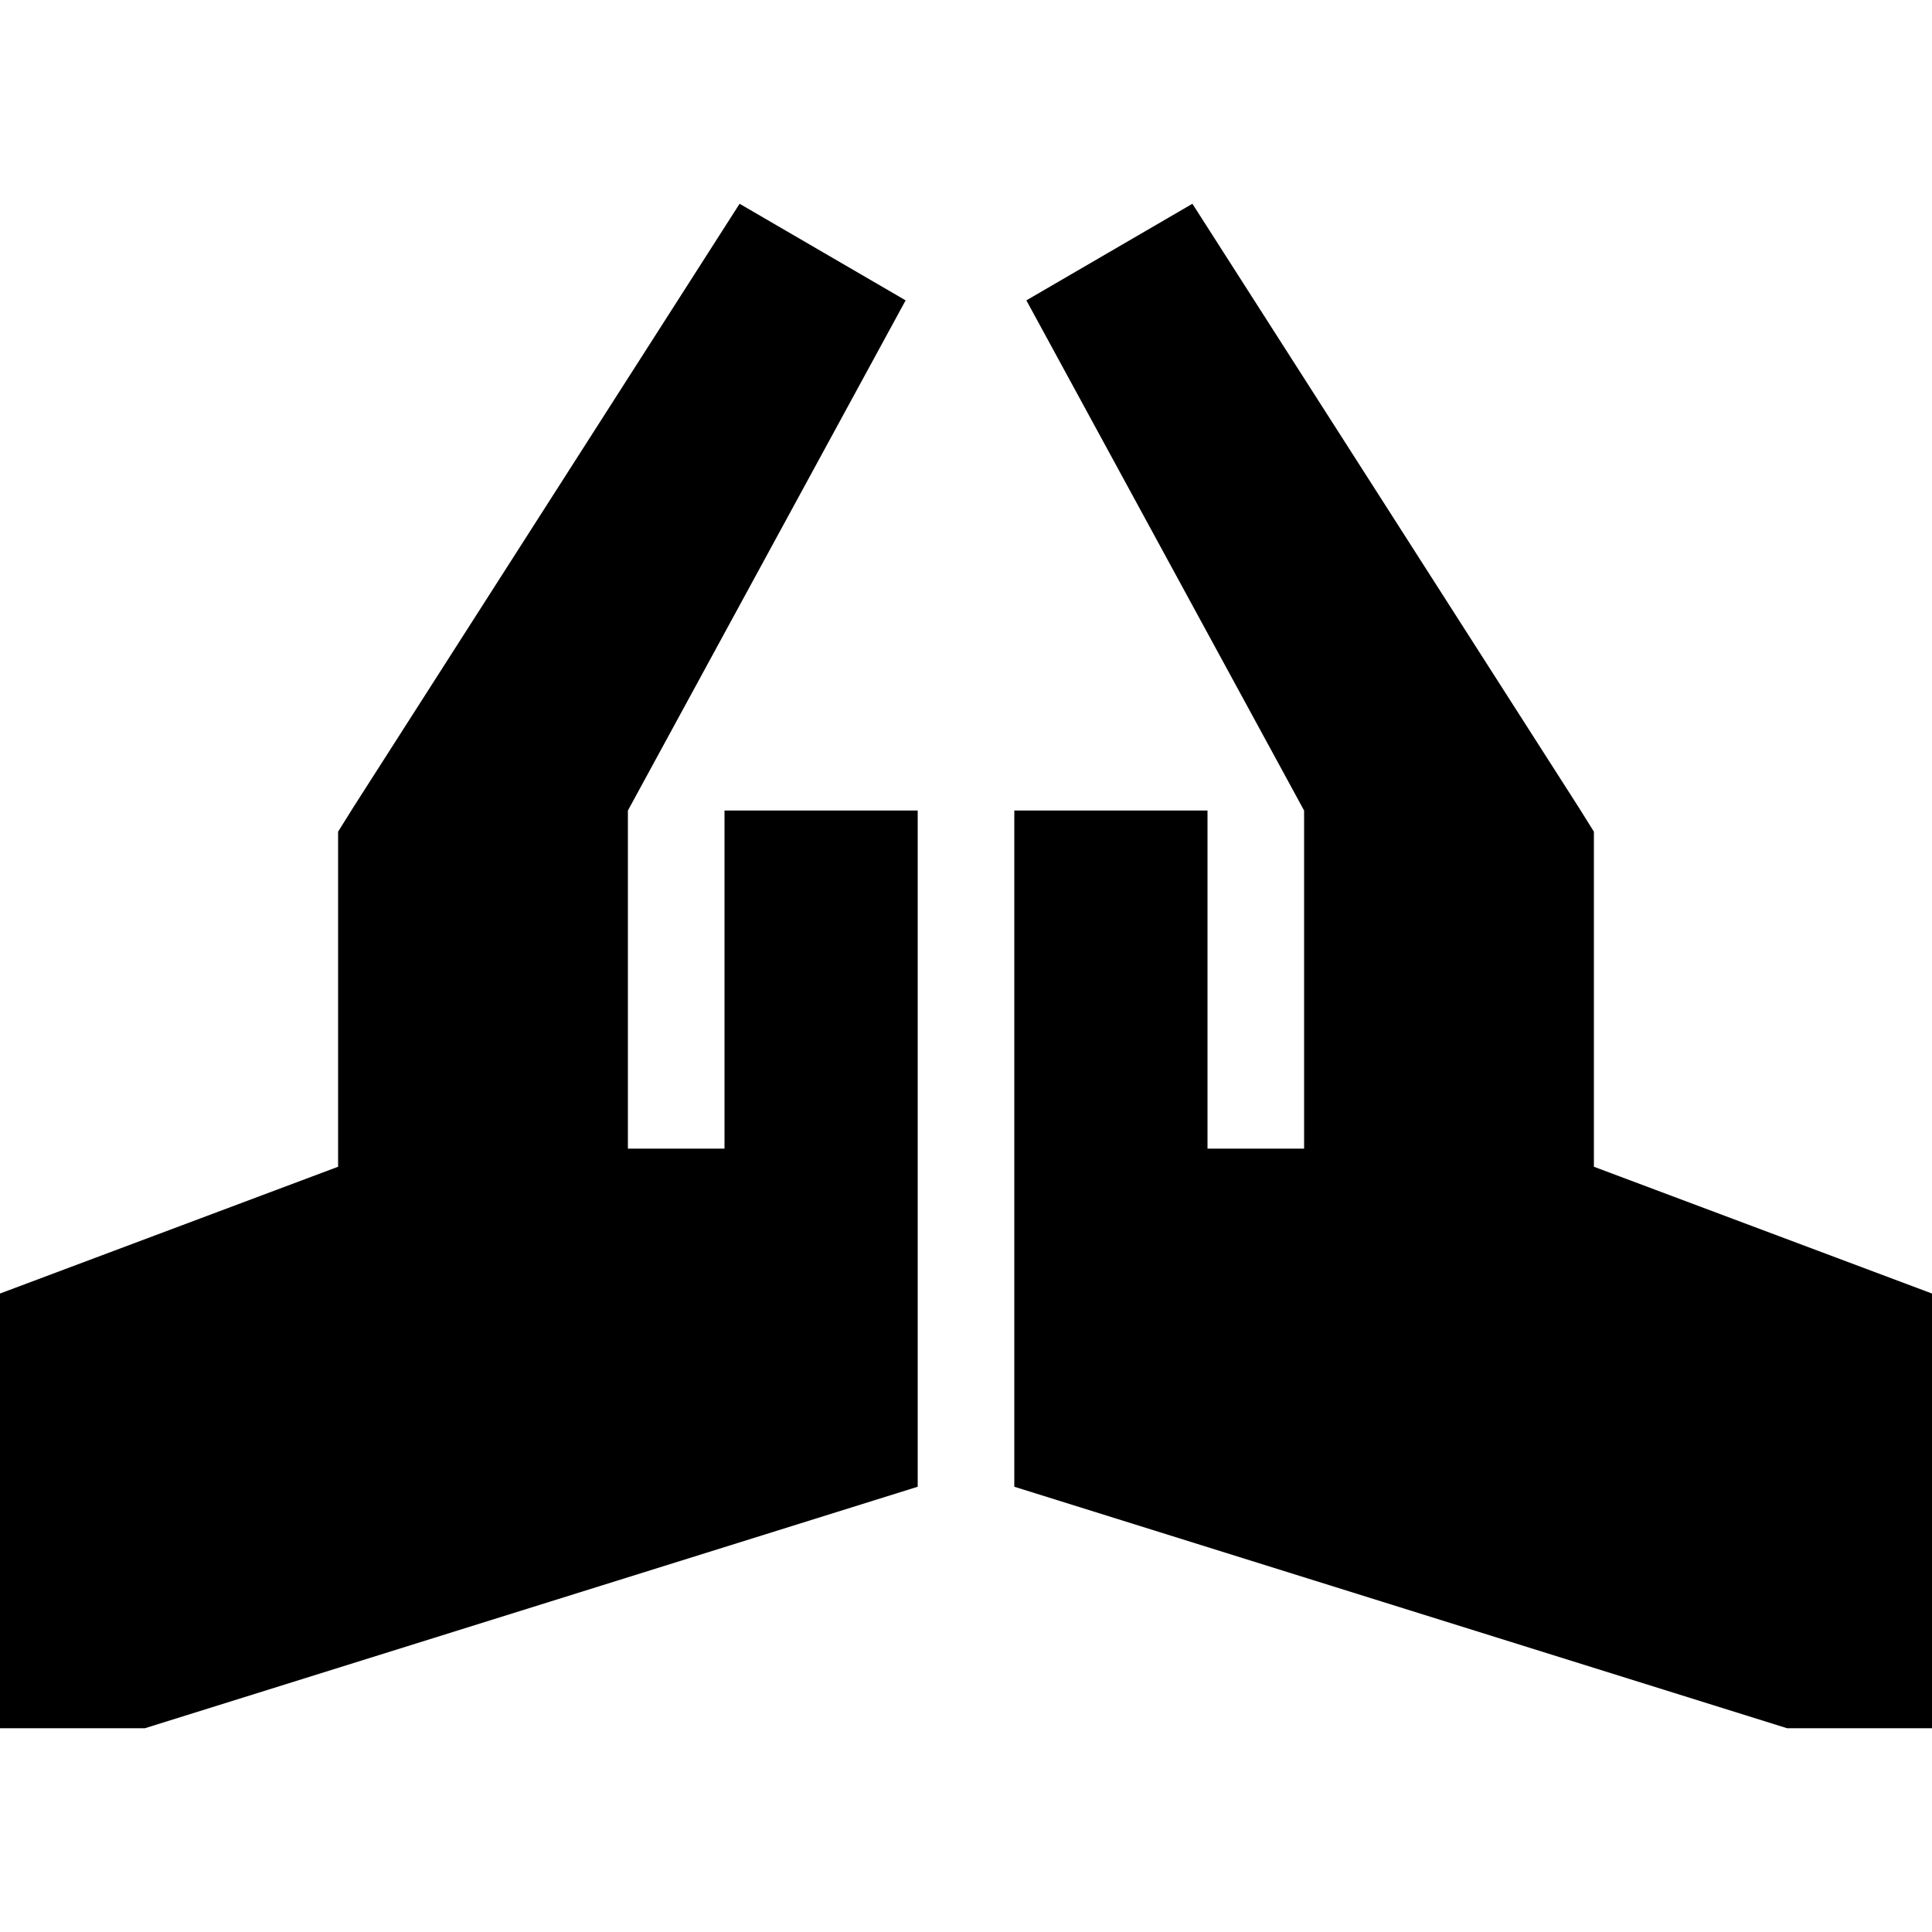 <svg xmlns="http://www.w3.org/2000/svg" viewBox="0 0 512 512">
  <path d="M 93.6 214 L 196 54 L 240 79.6 L 166.4 214.8 L 166.4 304.4 L 192 304.4 L 192 214.8 L 243.2 214.8 L 243.2 304.4 L 243.2 394 L 38.4 458 L 0 458 L 0 342.8 L 89.6 309.2 L 89.6 227.6 L 89.6 220.4 L 93.6 214 L 93.6 214 Z M 418.4 214 L 422.4 220.4 L 422.4 227.6 L 422.4 309.2 L 512 342.8 L 512 458 L 473.6 458 L 268.8 394 L 268.8 304.4 L 268.8 214.8 L 320 214.8 L 320 304.4 L 345.6 304.4 L 345.6 214.8 L 272 79.6 L 316 54 L 418.4 214 L 418.4 214 Z" />
</svg>